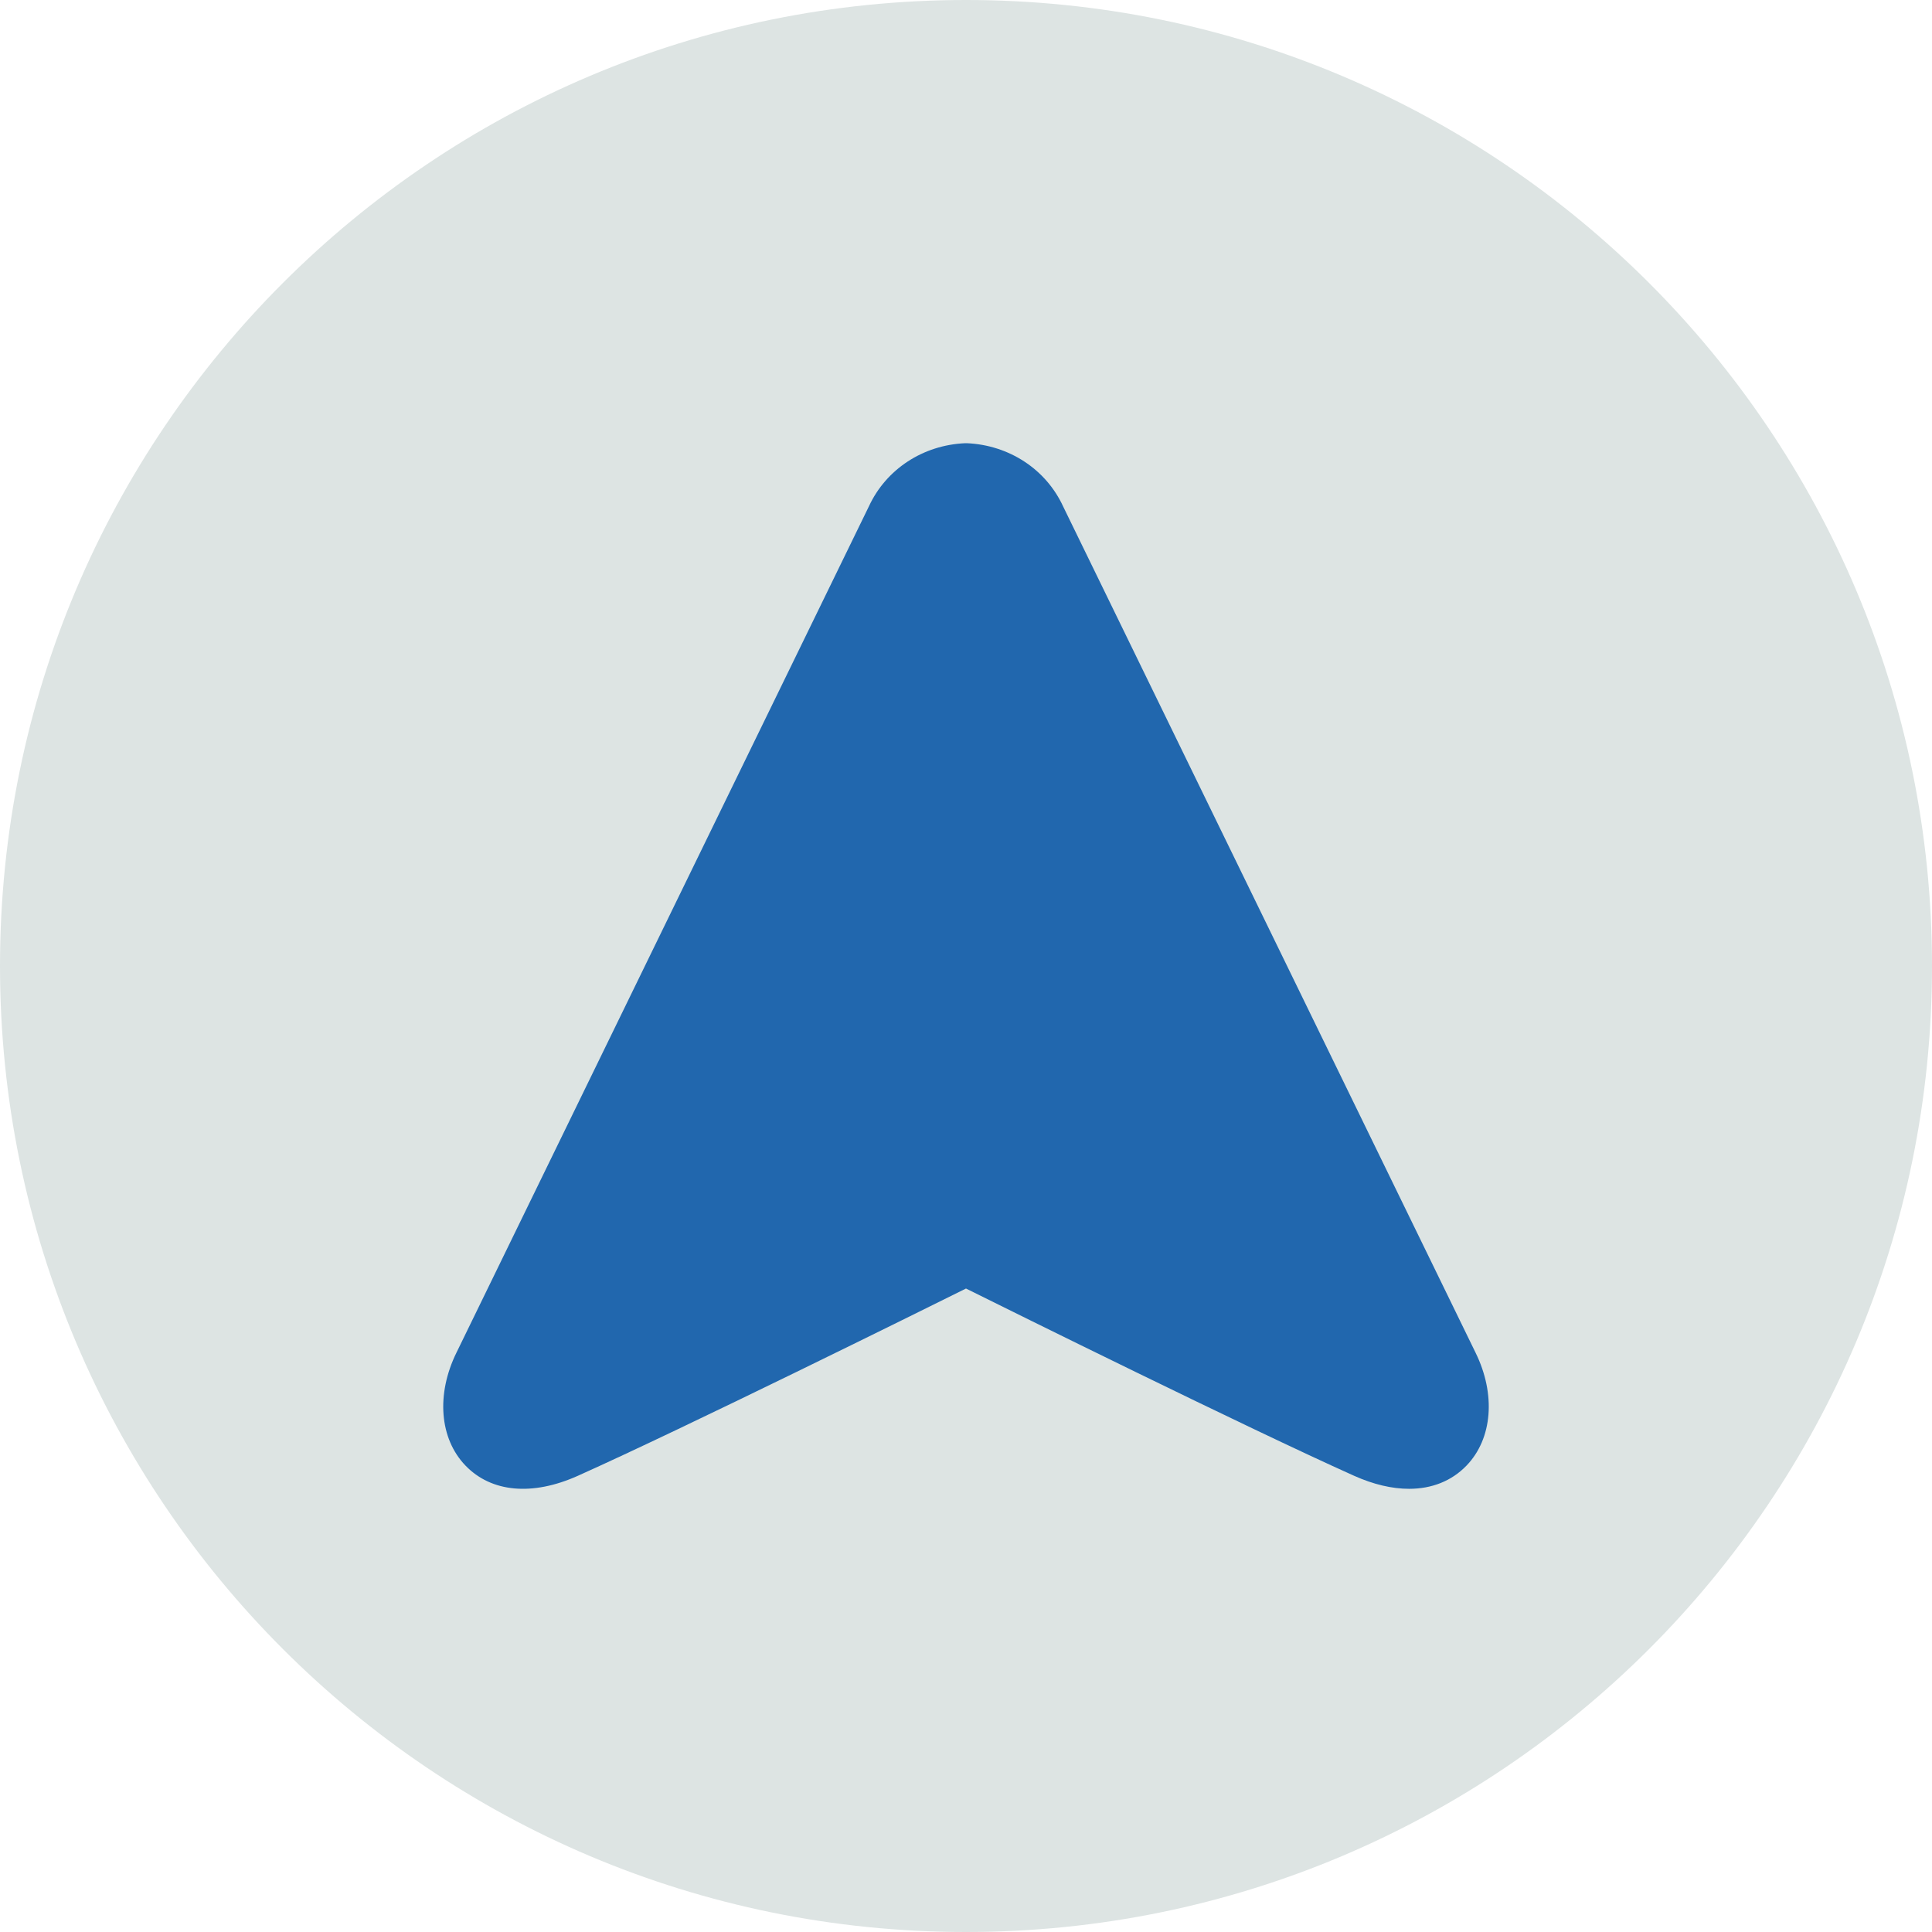 <?xml version="1.0" encoding="UTF-8"?>
<svg width="140px" height="140px" viewBox="0 0 140 140" version="1.1" xmlns="http://www.w3.org/2000/svg" xmlns:xlink="http://www.w3.org/1999/xlink">
    <title>pictogram/light/mobility/direction/plain</title>
    <g id="pictogram/light/mobility/direction/plain" stroke="none" stroke-width="1" fill="none" fill-rule="evenodd">
        <g id="direction" transform="translate(-0, 0)">
            <path d="M140,70 C140,108.66 108.66,140 70,140 C31.34,140 0,108.66 0,70 C0,31.34 31.34,0 70,0 C108.66,0 140,31.34 140,70" id="circle" fill="#DDE4E3"></path>
            <g id="picto" transform="translate(32.119, 32.116)" fill="#2167AE">
                <path d="M74.801,65.894 L44.918,4.579 C43.676,1.887 41,0.134 37.935,0 C37.899,0 37.863,0 37.827,0 C34.766,0.133 32.094,1.882 30.85,4.566 L0.963,65.89 C-0.527,68.916 -0.272,72.133 1.613,74.087 C3.49,76.034 6.458,76.304 9.755,74.826 C17.54,71.336 34.583,62.894 37.88,61.256 C41.178,62.894 58.222,71.336 66.007,74.826 C67.413,75.456 68.759,75.769 69.987,75.769 C71.637,75.769 73.072,75.204 74.15,74.087 C76.034,72.133 76.289,68.915 74.801,65.894" id="Fill-4"></path>
            </g>
        </g>
    </g>
</svg>